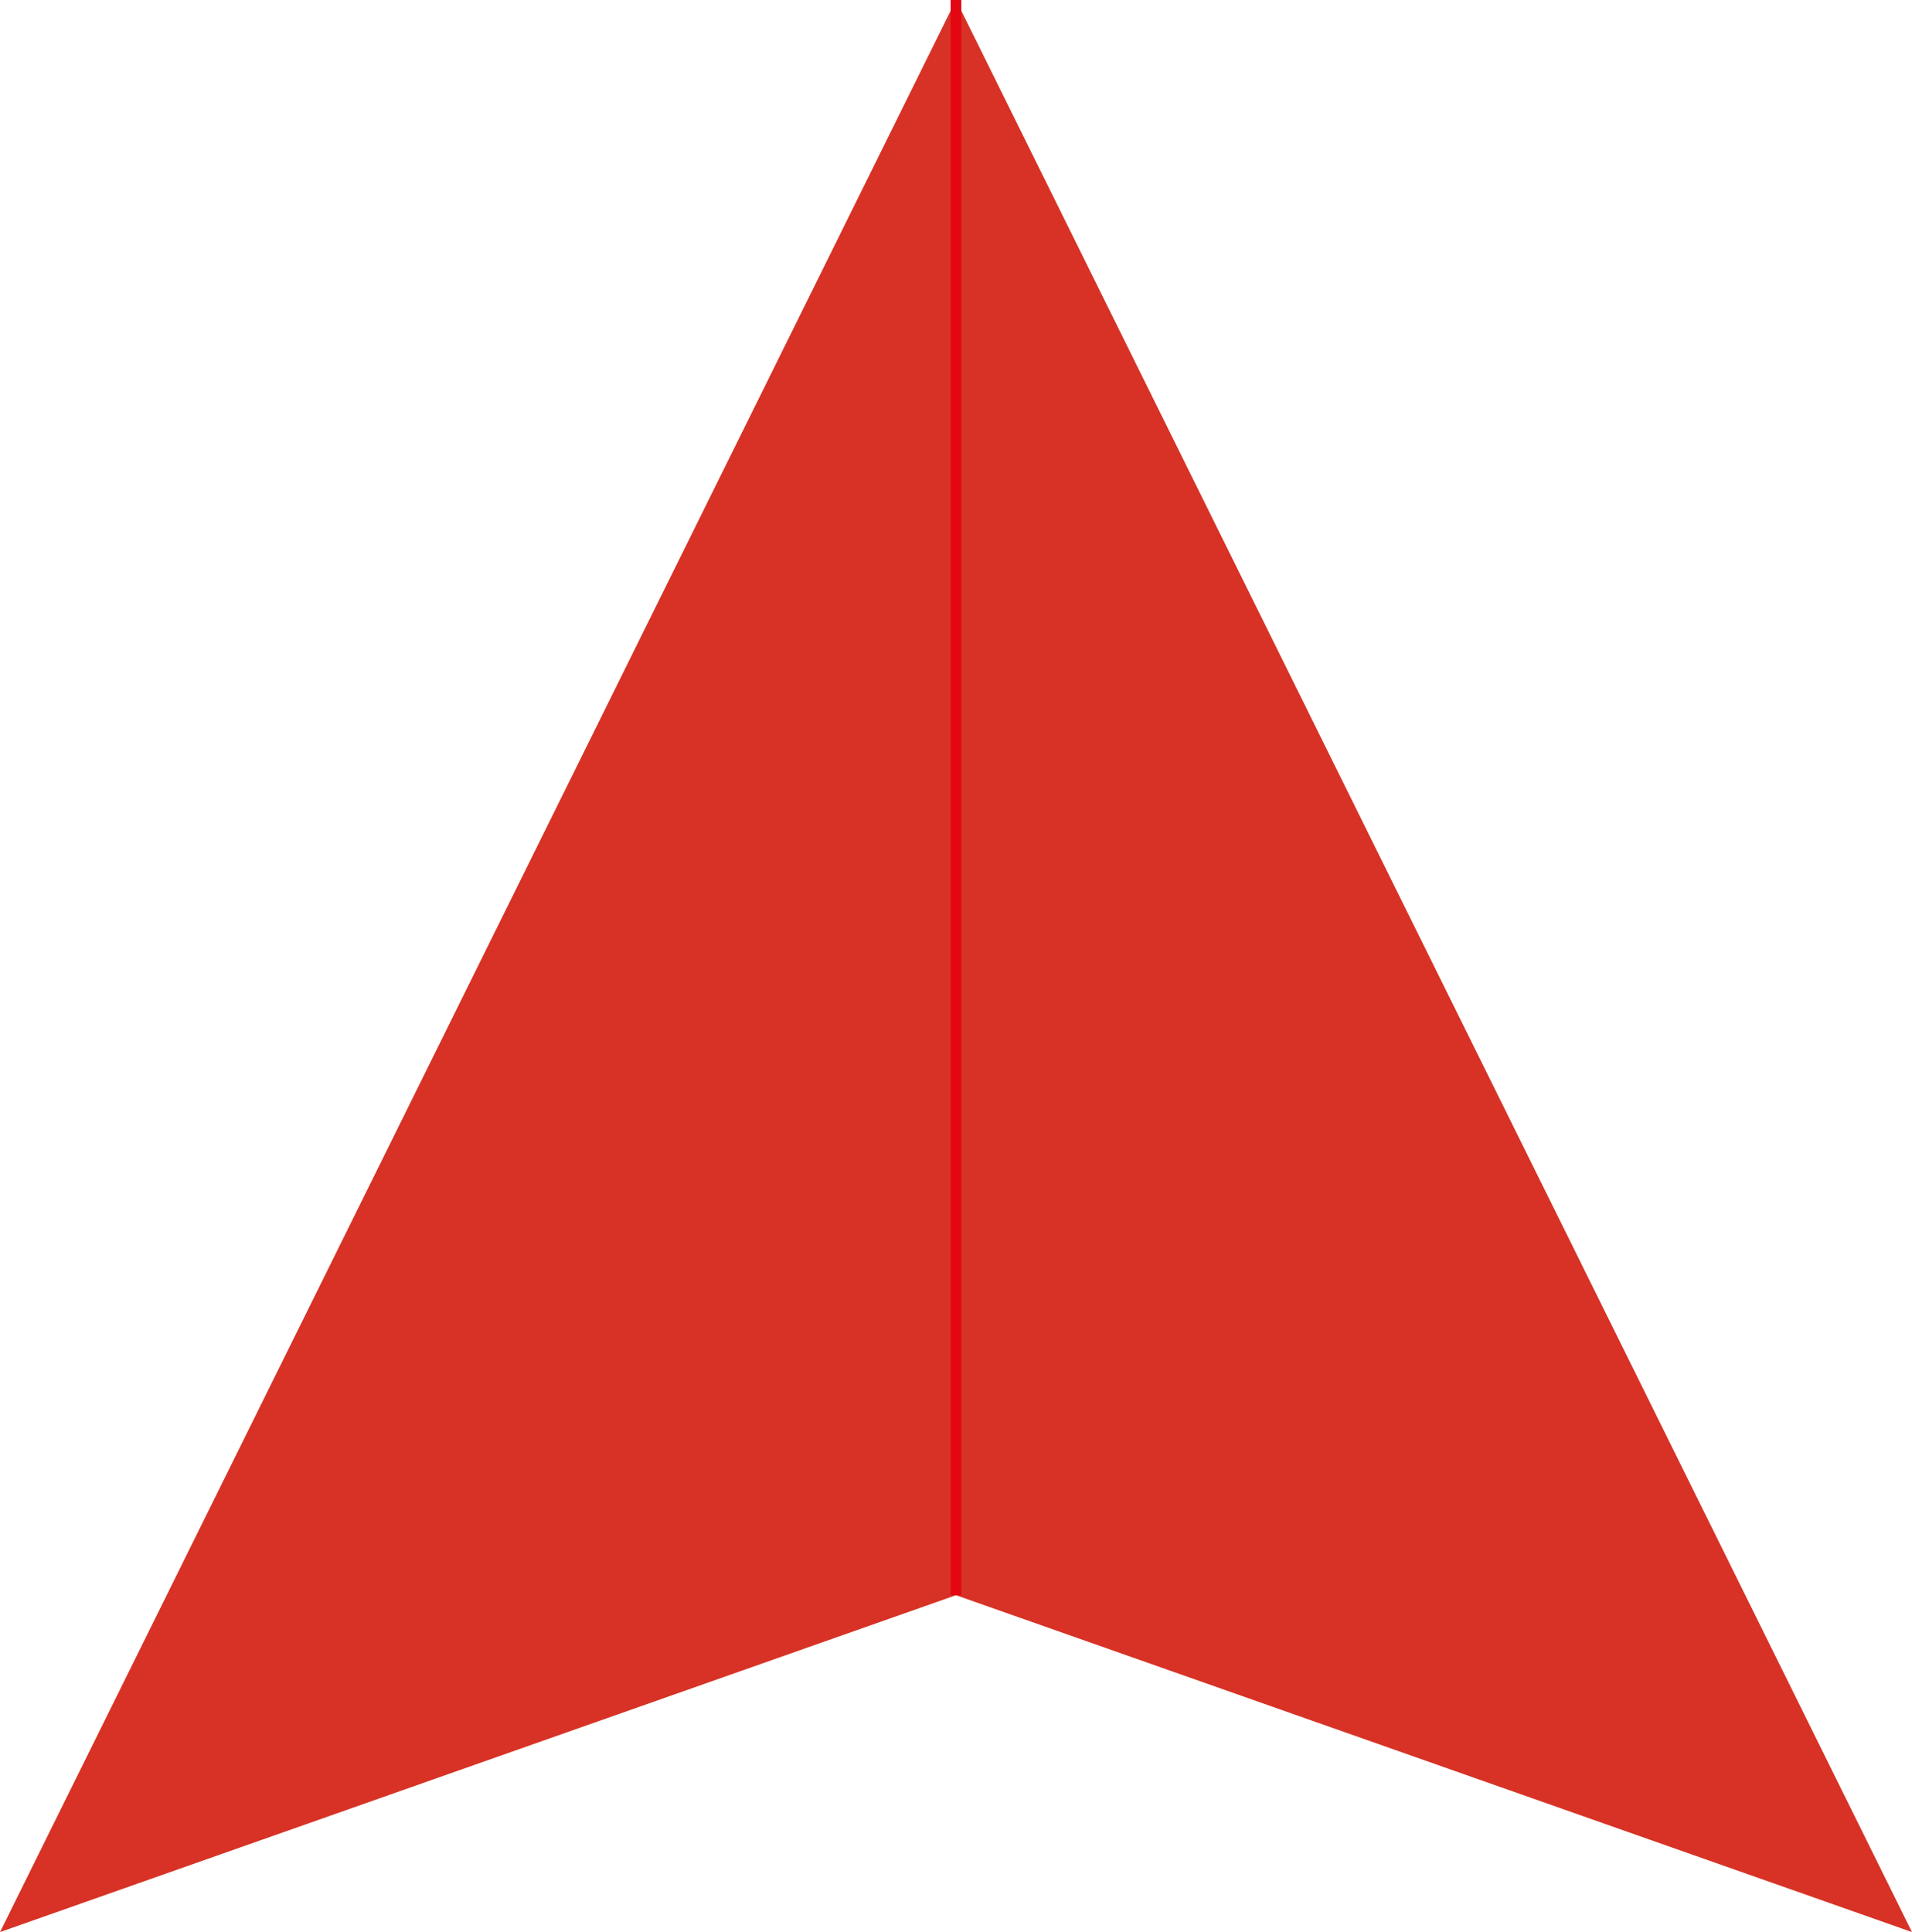 <svg id="katman_1" data-name="katman 1" xmlns="http://www.w3.org/2000/svg" viewBox="0 0 359.19 362.94"><defs><style>.cls-1{fill:#d73225;}.cls-2,.cls-3{fill:none;}.cls-3{stroke:#e30613;stroke-miterlimit:10;stroke-width:2px;}</style></defs><polygon class="cls-1" points="179.59 0 179.59 299.66 0 362.94 179.59 0"/><polygon class="cls-1" points="179.59 0 179.59 299.66 359.19 362.94 179.59 0"/><line class="cls-2" x1="179.59" x2="344.89" y2="2.98"/><line class="cls-3" x1="179.59" y1="299.66" x2="179.59"/></svg>